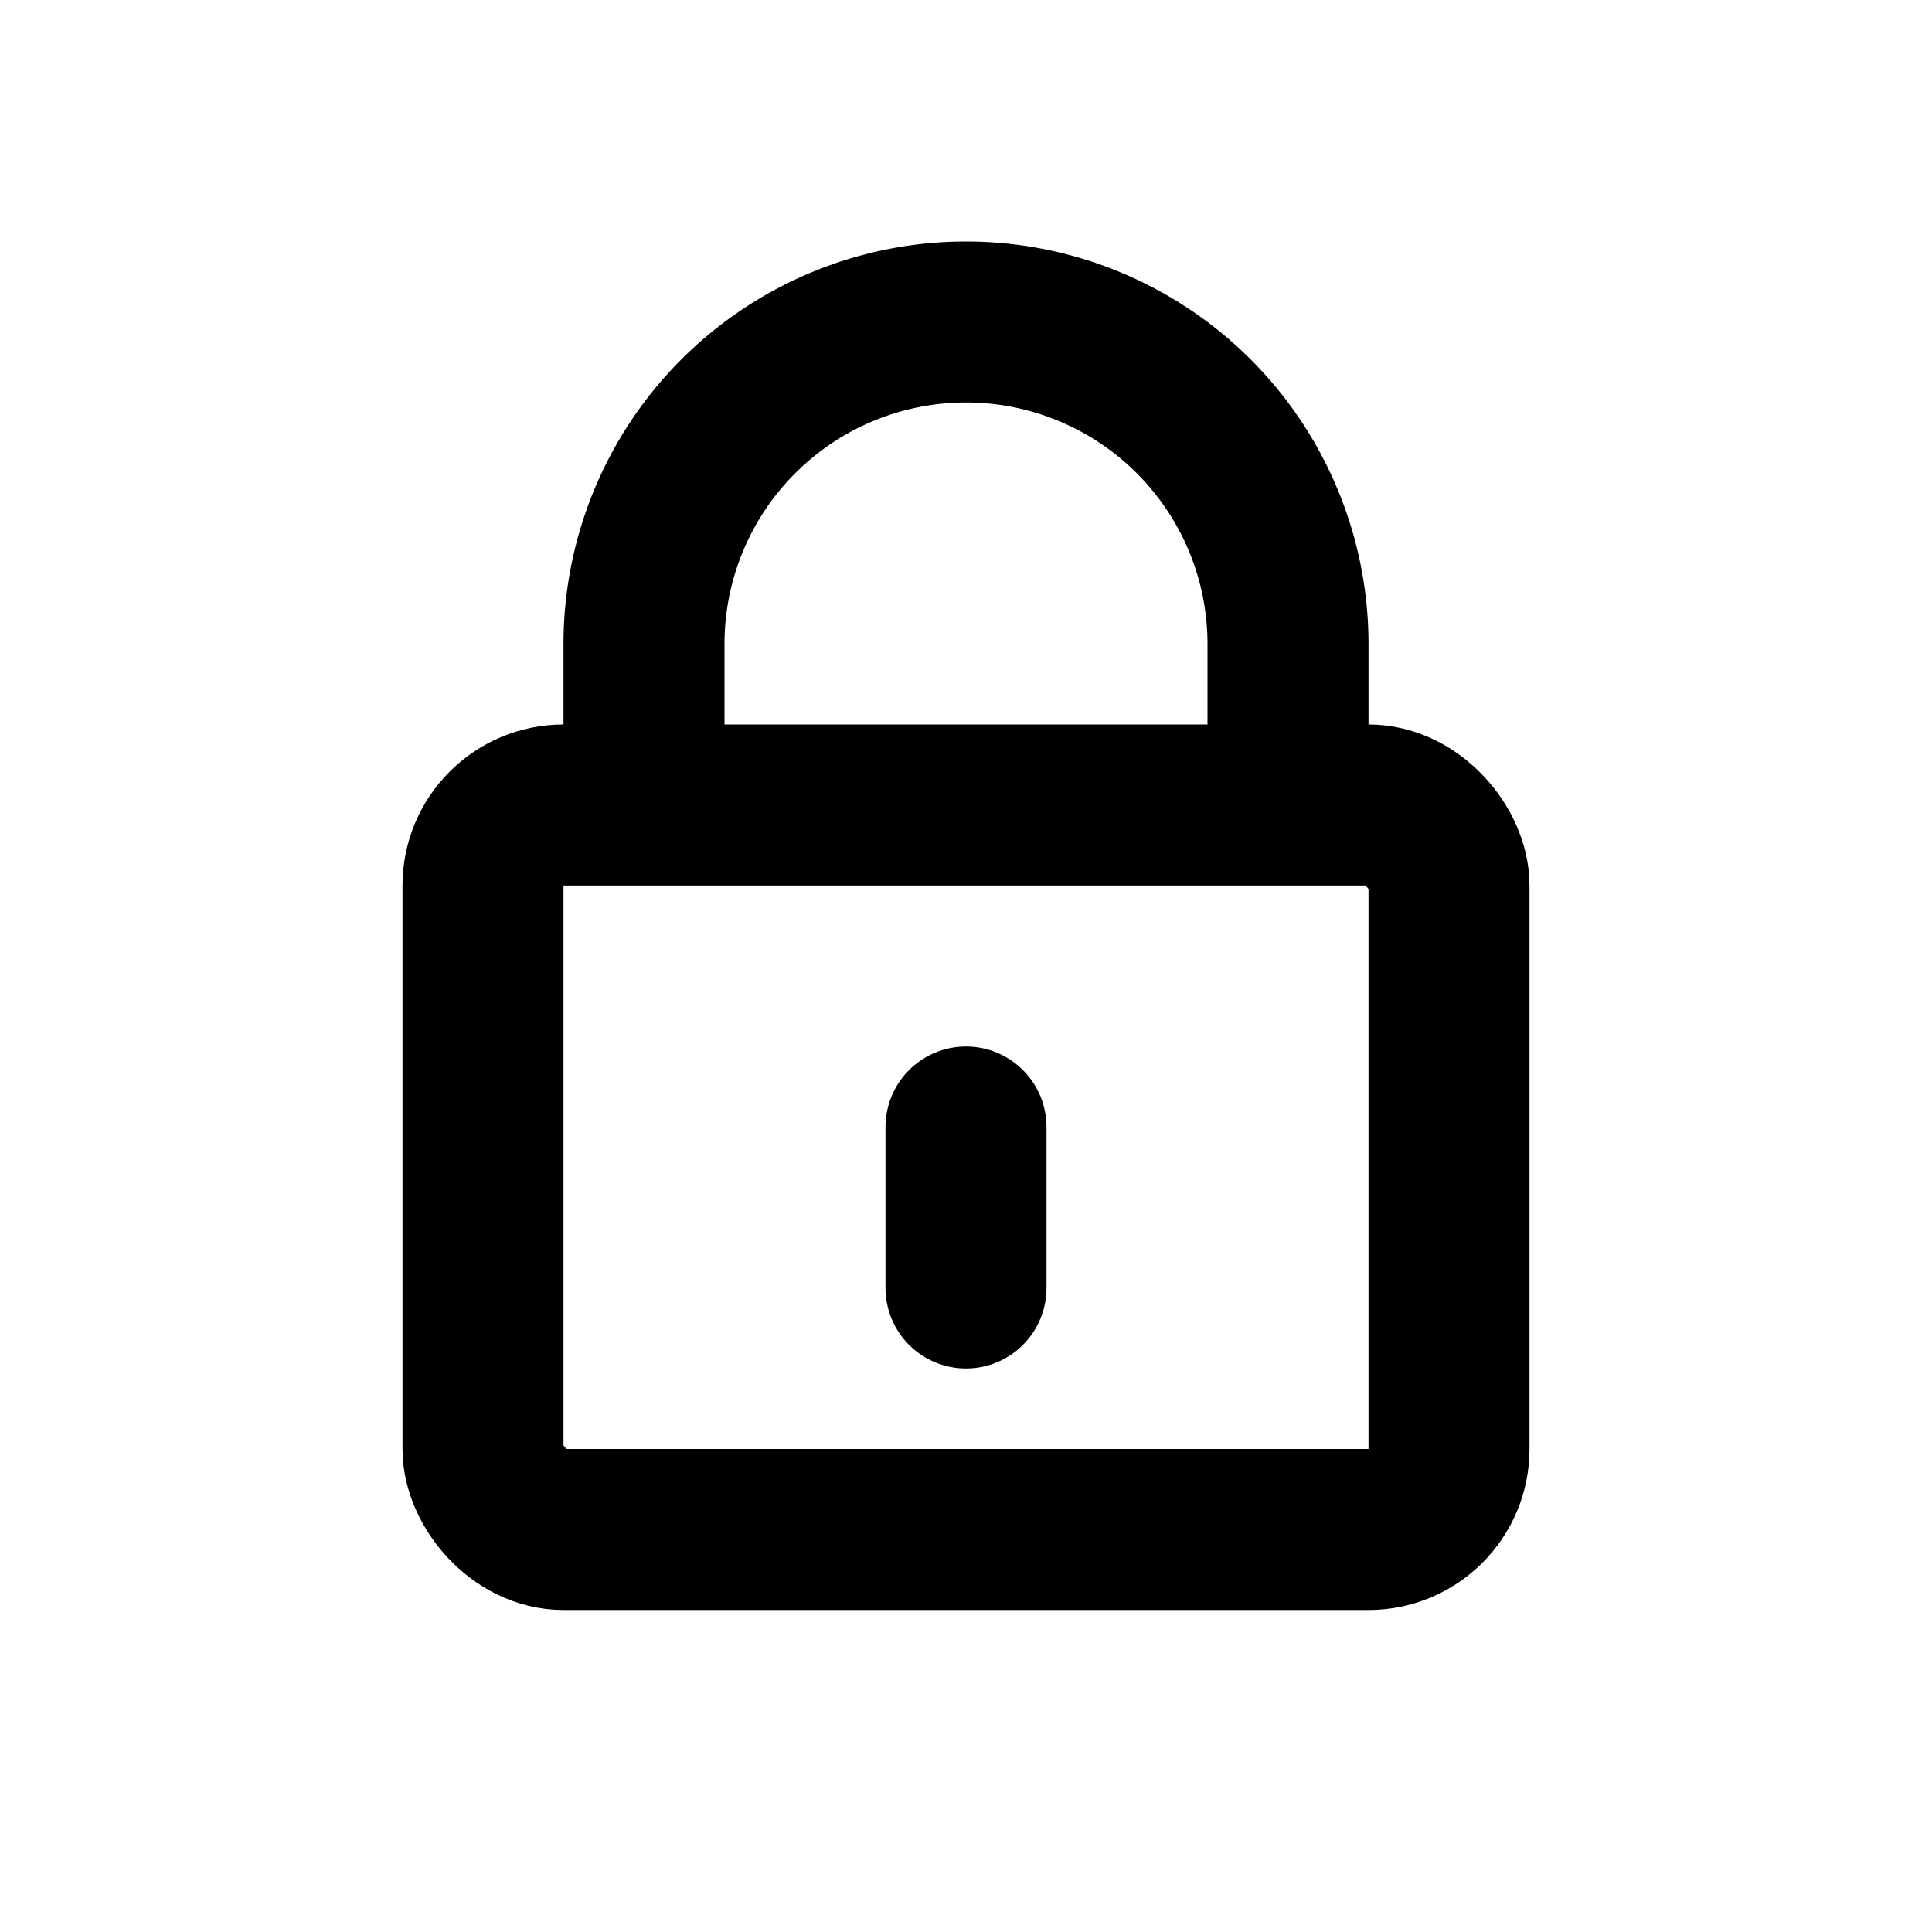 <svg xmlns="http://www.w3.org/2000/svg" fill="none" viewBox="0 0 24 24">
  <g stroke="currentColor" stroke-width="2">
    <rect width="12" height="9" x="6" y="10" stroke-linejoin="round" rx="1"/>
    <path stroke-linecap="round" d="M12 14v2"/>
    <path d="M8 10V8a4 4 0 118 0v2"/>
  </g>
</svg>
